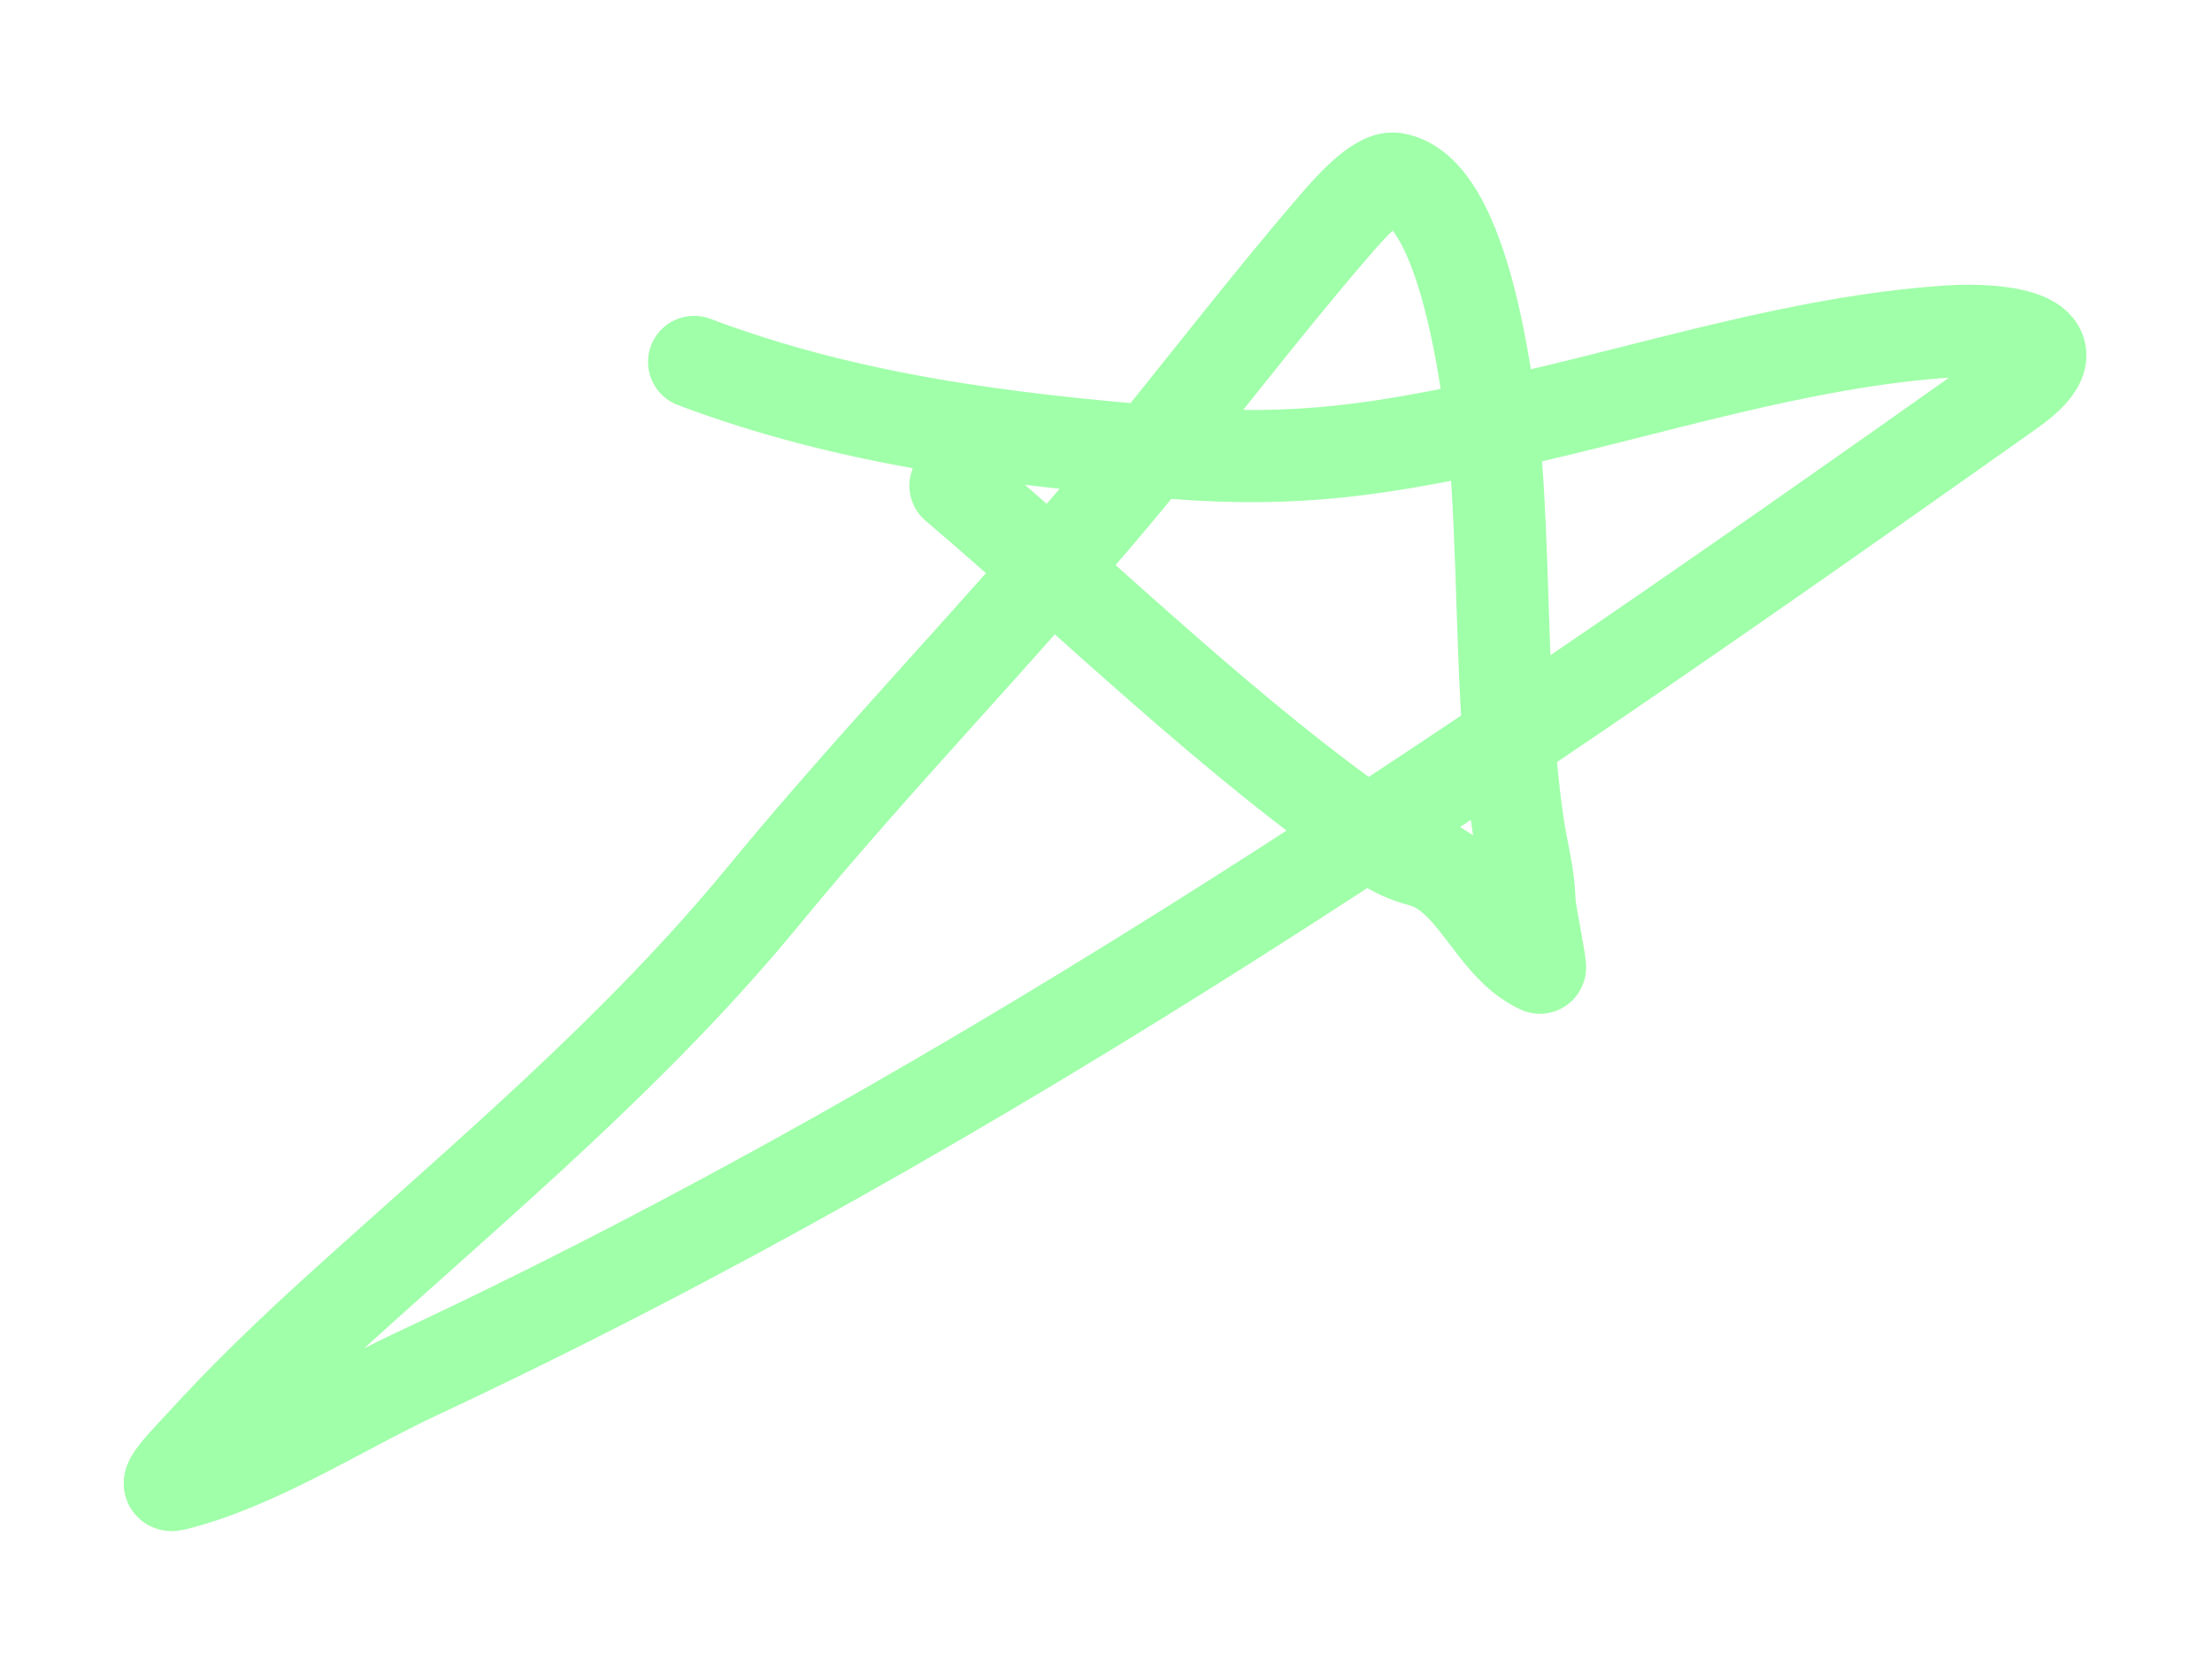 <svg width="72" height="54" viewBox="0 0 72 54" fill="none" xmlns="http://www.w3.org/2000/svg">
<g filter="url(#filter0_f_63_1273)">
<path d="M31.1 15.809C35.623 19.658 40.068 24.06 44.989 27.44C45.364 27.698 45.803 27.898 46.241 28.011C47.993 28.466 48.549 30.776 50.123 31.498C50.18 31.524 49.792 29.645 49.786 29.379C49.766 28.458 49.543 27.739 49.412 26.853C48.88 23.262 48.974 19.287 48.734 15.64C48.629 14.061 47.919 6.231 45.393 5.816C44.815 5.721 43.754 6.979 43.484 7.291C41.053 10.103 38.803 13.098 36.417 15.952C32.66 20.449 28.557 24.652 24.845 29.168C20.728 34.177 15.828 38.262 11.038 42.601C9.484 44.009 7.969 45.461 6.557 47.013C6.201 47.405 5.151 48.453 5.665 48.327C8.342 47.672 11.111 45.866 13.572 44.715C32.12 36.037 48.784 24.506 65.449 12.71C67.868 10.998 65.177 10.673 63.43 10.789C58.561 11.112 53.747 12.707 48.997 13.748C44.979 14.629 42.272 15.063 38.134 14.737C32.742 14.313 27.576 13.661 22.593 11.781" stroke="#78FF85" stroke-opacity="0.7" stroke-width="3" stroke-linecap="round"/>
</g>
<defs>
<filter id="filter0_f_63_1273" x="0.025" y="0.31" width="71.887" height="53.527" filterUnits="userSpaceOnUse" color-interpolation-filters="sRGB">
<feFlood flood-opacity="0" result="BackgroundImageFix"/>
<feBlend mode="normal" in="SourceGraphic" in2="BackgroundImageFix" result="shape"/>
<feGaussianBlur stdDeviation="2" result="effect1_foregroundBlur_63_1273"/>
</filter>
</defs>
</svg>
